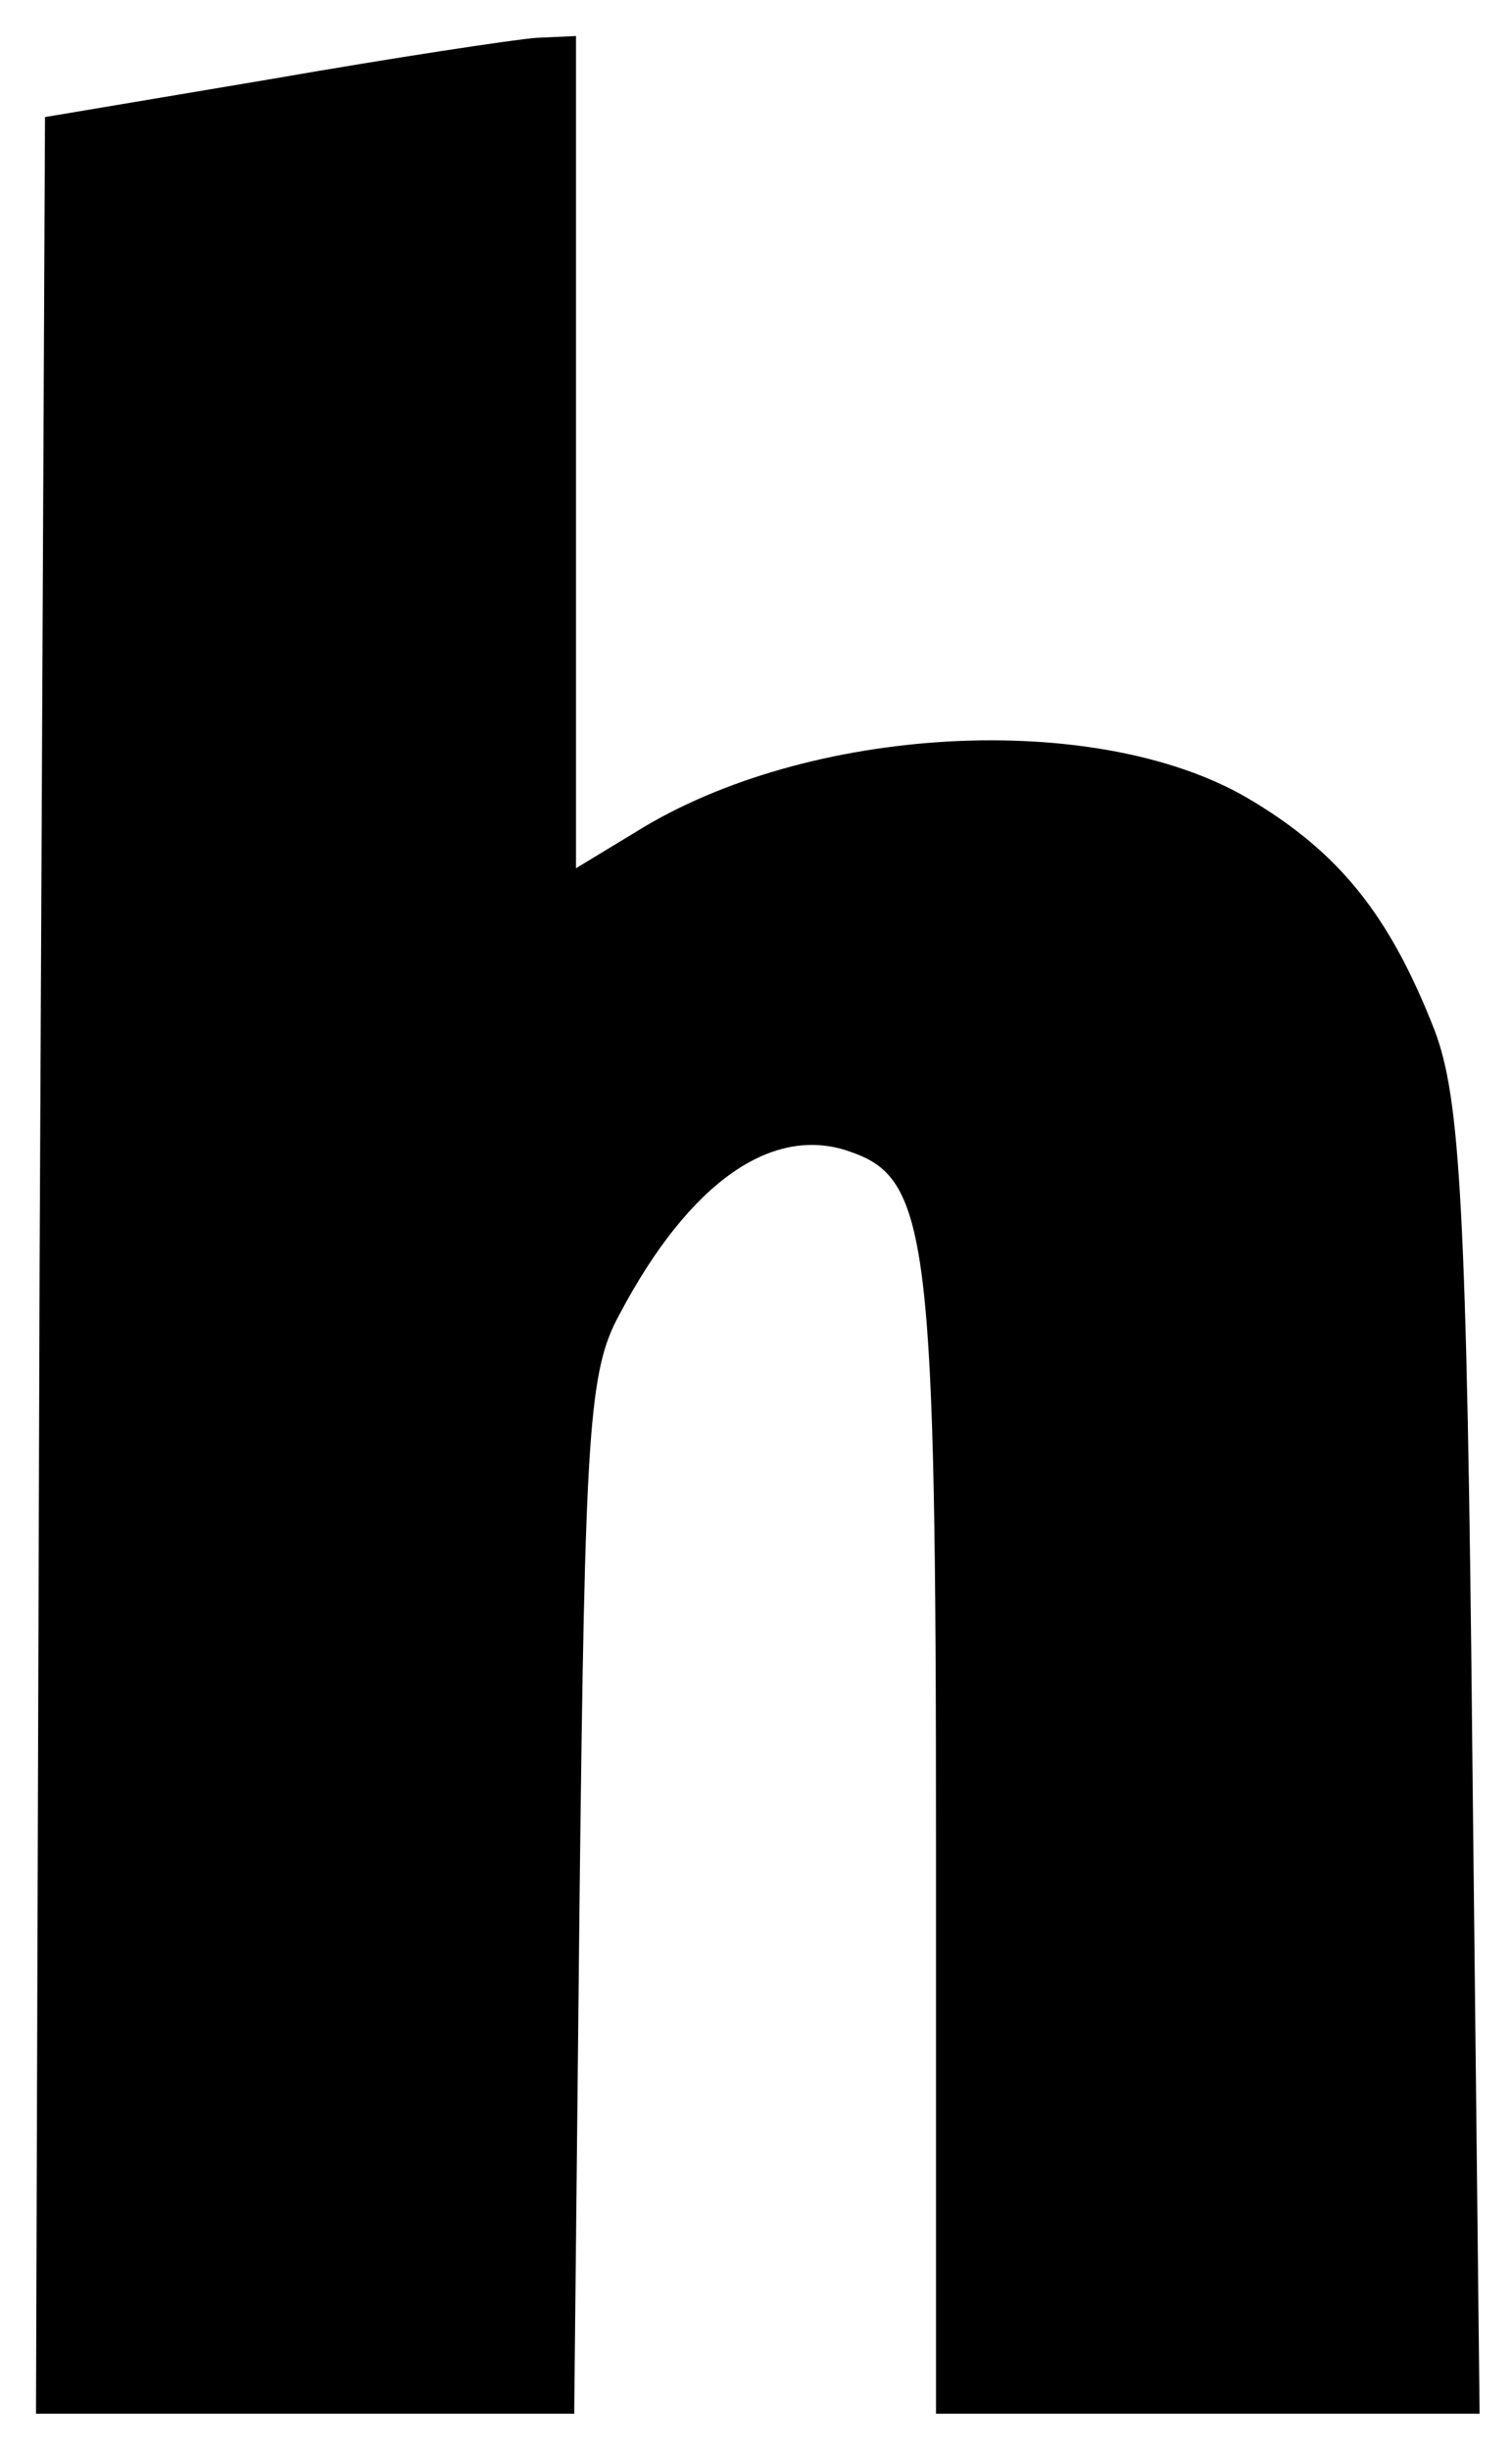 <?xml version="1.0" ?>
<svg version="1.0" xmlns="http://www.w3.org/2000/svg" viewBox="0 0 84 136">
<g transform="translate(0,136) scale(0.1,-0.1)"
fill="#000000" stroke="none">
<path d="M150 1316 l-125 -21 -3 -638 -2 -637 149 0 150 0 3 288 c3 257 5 291
22 322 39 74 86 107 130 90 42 -15 46 -52 46 -386 l0 -314 151 0 151 0 -4 363
c-3 309 -7 368 -21 405 -25 64 -53 99 -104 129 -84 49 -244 41 -340 -19 l-33
-20 0 231 0 231 -22 -1 c-13 -1 -79 -11 -148 -23z"/>
</g>
</svg>
